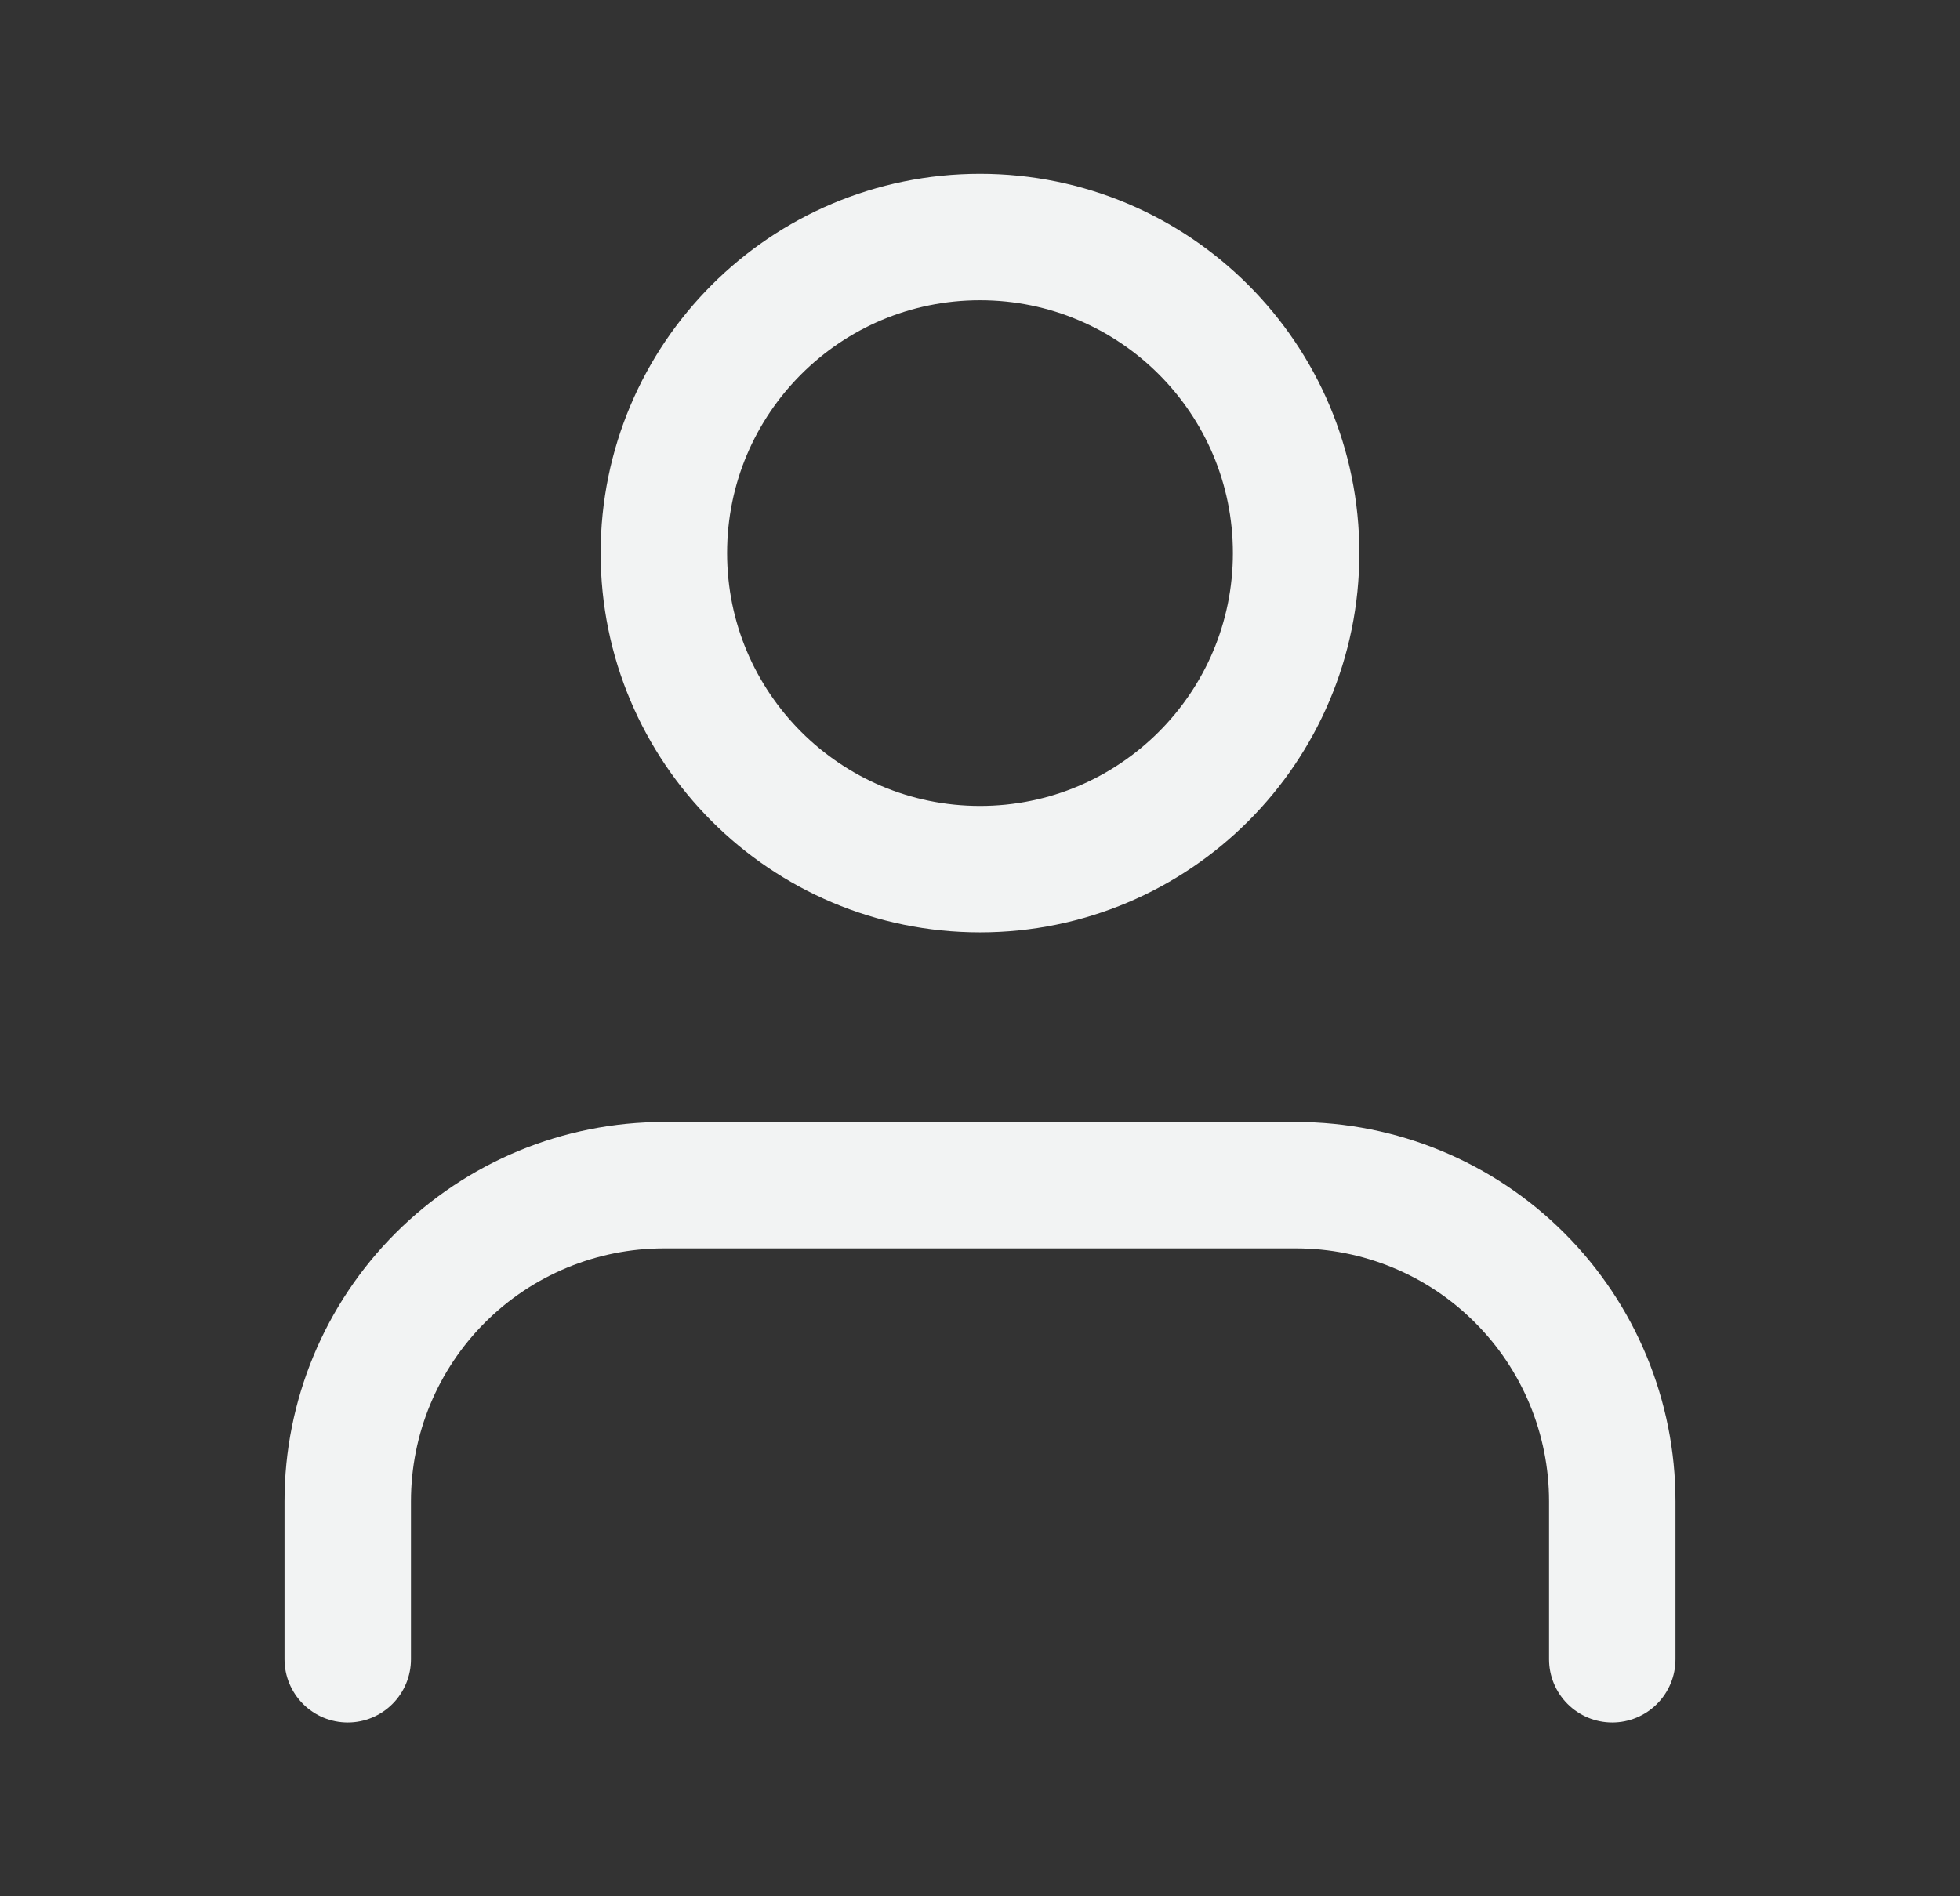 <svg width="31" height="30" viewBox="0 0 31 30" fill="none" xmlns="http://www.w3.org/2000/svg">
<rect x="0" y="0" width="31" height="30" fill="#333333" stroke="none"/>
<path d="M25.5 26.25V23.75C25.5 22.424 24.973 21.152 24.035 20.215C23.098 19.277 21.826 18.75 20.5 18.75H10.5C9.174 18.75 7.902 19.277 6.964 20.215C6.027 21.152 5.5 22.424 5.5 23.75V26.25" stroke="#F2F3F3" stroke-width="2" stroke-linecap="round" stroke-linejoin="round"/>
<path d="M15.5 13.75C18.261 13.75 20.5 11.511 20.5 8.75C20.5 5.989 18.261 3.75 15.5 3.75C12.739 3.75 10.5 5.989 10.5 8.75C10.5 11.511 12.739 13.75 15.5 13.75Z" stroke="#F2F3F3" stroke-width="2" stroke-linecap="round" stroke-linejoin="round"/>
</svg>
